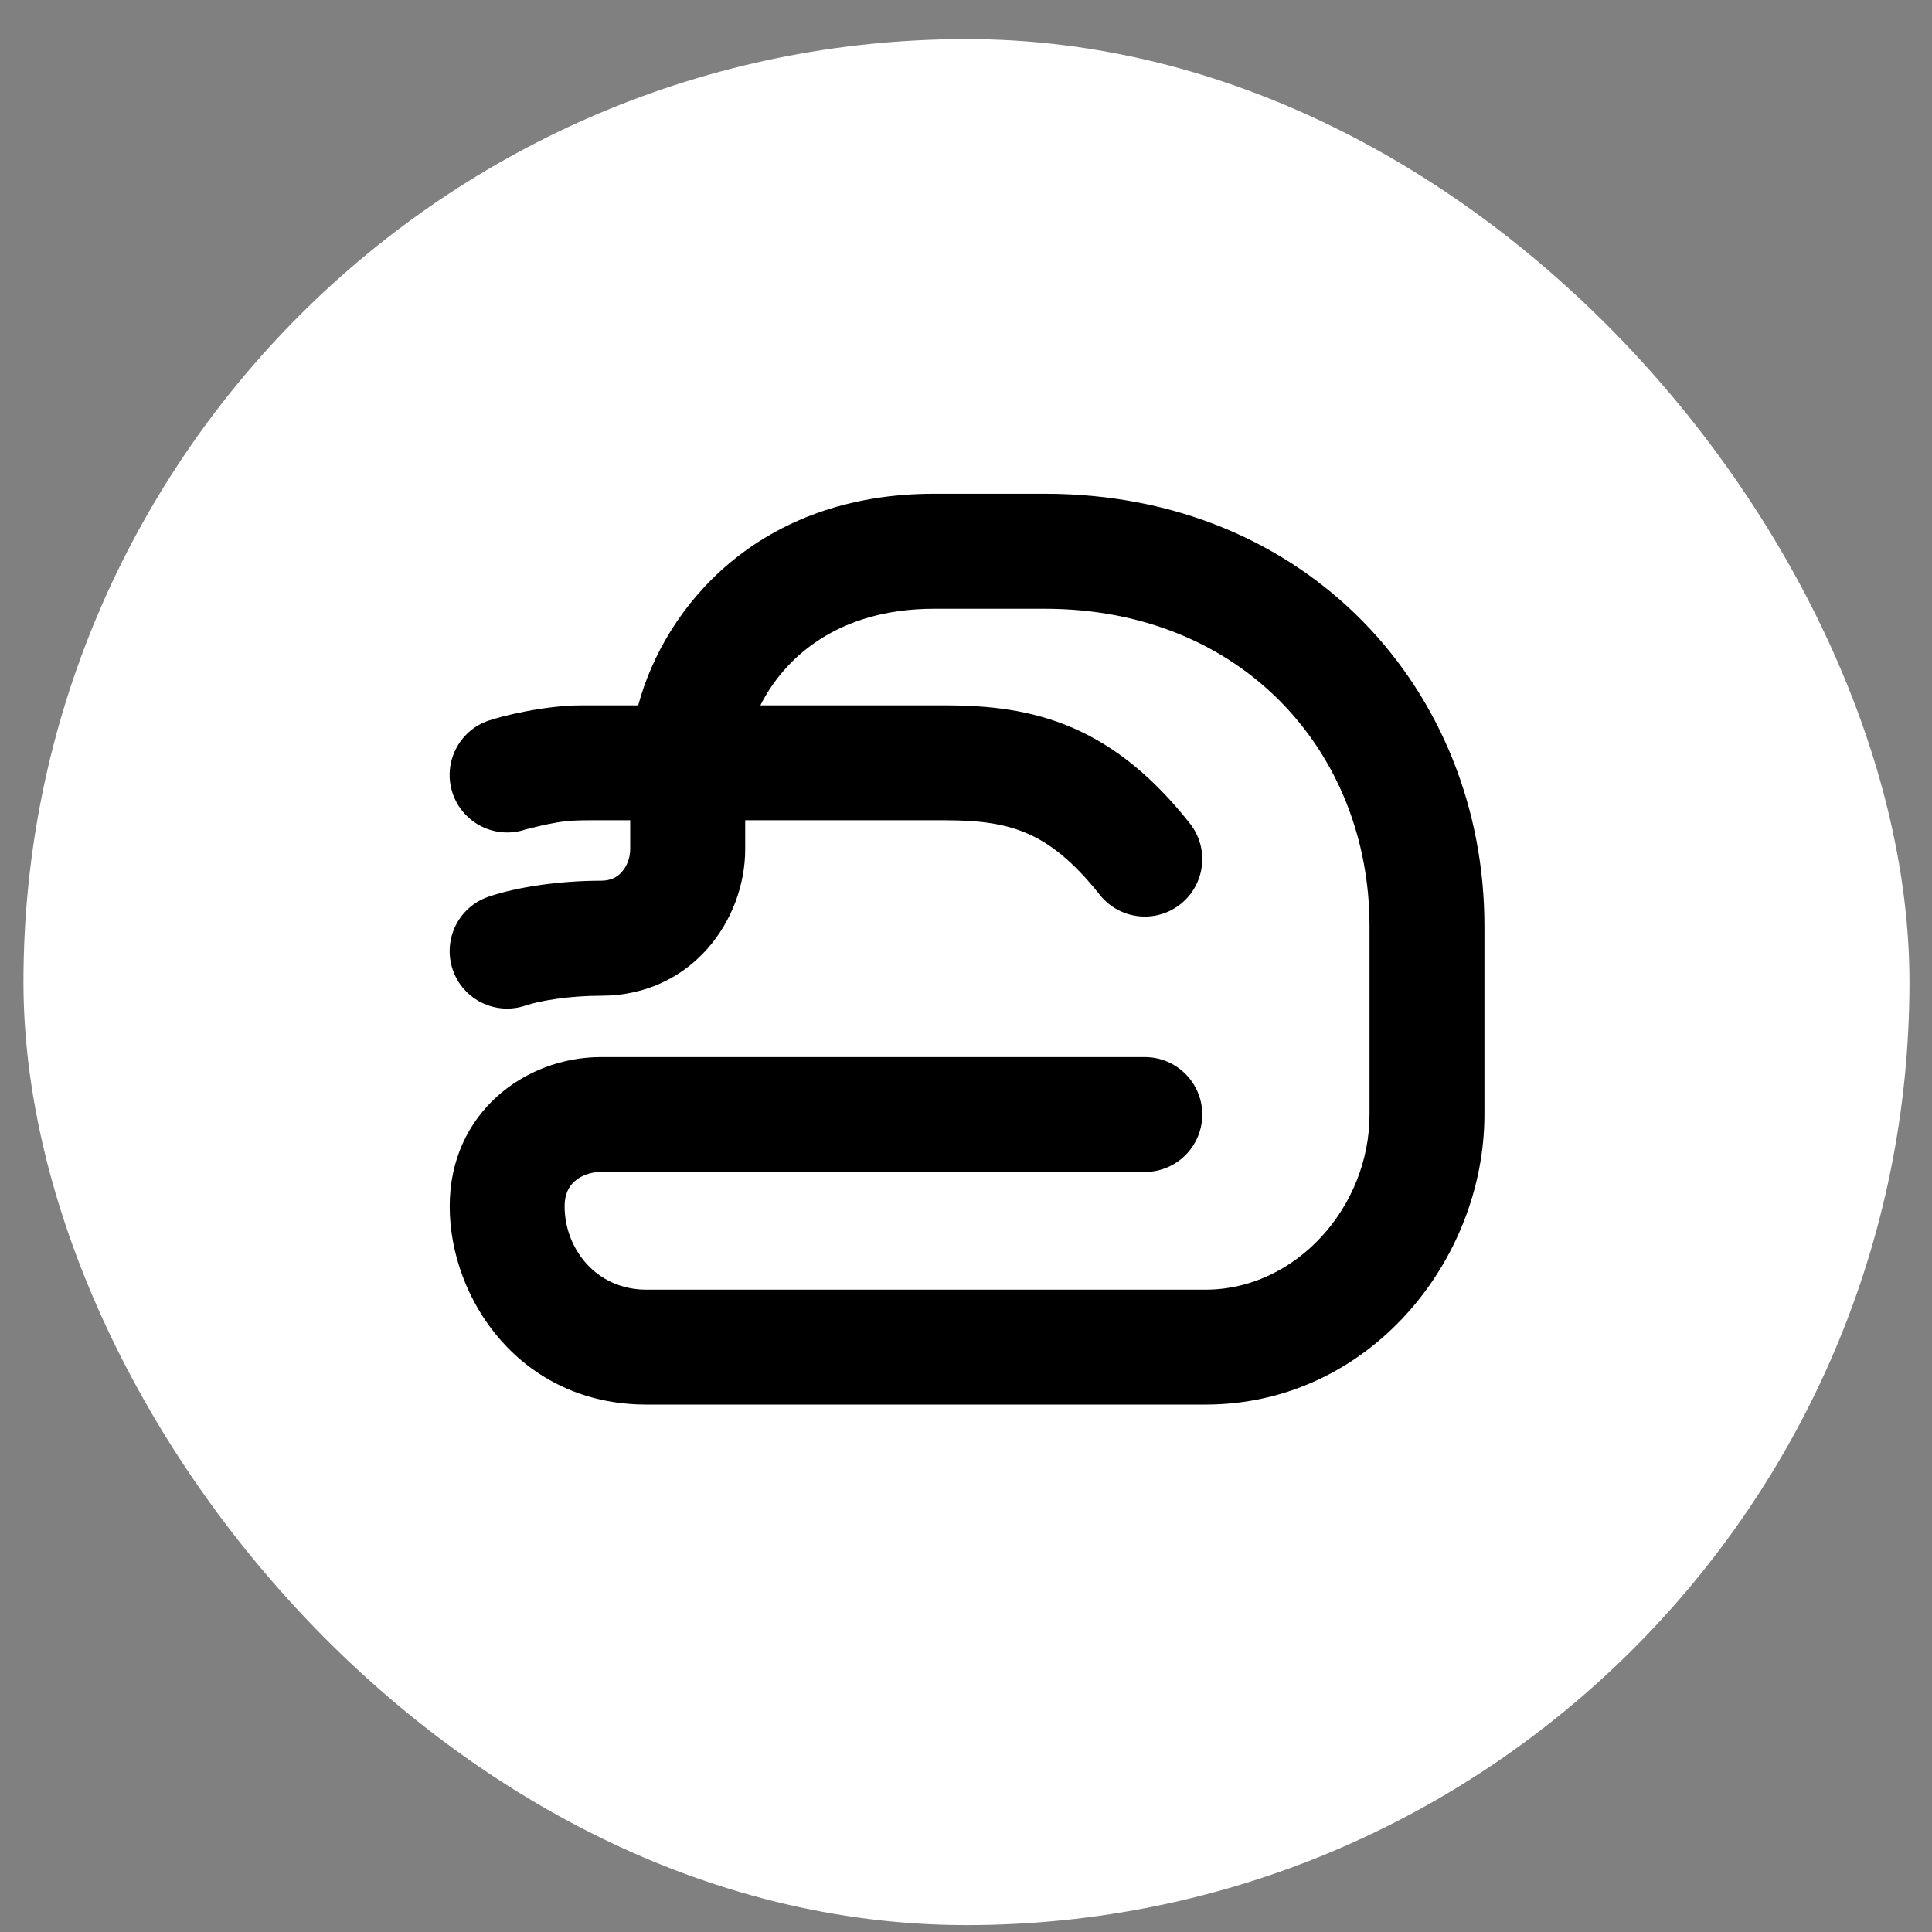 <svg width="21" height="21" viewBox="0 0 21 21" fill="none" xmlns="http://www.w3.org/2000/svg">
<rect x="0" y="0" width="21" height="21" fill="#808080" stroke="none"/>
<rect x="0.255" y="0.425" width="20.5" height="20.5" rx="10.25" fill="white"/>
<rect x="2.28" y="2.45" width="16.45" height="16.45" rx="8.225" fill="black"/>
<path fill-rule="evenodd" clip-rule="evenodd" d="M10.505 19.675C15.476 19.675 19.505 15.646 19.505 10.675C19.505 5.705 15.476 1.675 10.505 1.675C5.535 1.675 1.505 5.705 1.505 10.675C1.505 15.646 5.535 19.675 10.505 19.675ZM8.265 7.667C8.524 7.151 9.106 6.617 10.152 6.617L11.358 6.617C13.503 6.617 14.886 8.18 14.886 10.065V12.114C14.886 13.121 14.085 14.018 13.104 14.018L7.024 14.018C6.482 14.018 6.137 13.575 6.137 13.111C6.137 12.977 6.185 12.896 6.244 12.842C6.309 12.783 6.41 12.739 6.532 12.739H10.275L12.443 12.739C12.788 12.739 13.068 12.46 13.068 12.114C13.068 11.769 12.788 11.49 12.443 11.49L10.275 11.49H6.532C5.706 11.49 4.888 12.098 4.888 13.111C4.888 14.126 5.66 15.267 7.024 15.267L13.104 15.267C14.878 15.267 16.135 13.704 16.135 12.114V10.065C16.135 7.515 14.218 5.367 11.358 5.367L10.152 5.367C8.248 5.367 7.227 6.589 6.937 7.667H6.321C5.915 7.667 5.45 7.785 5.313 7.832C4.986 7.942 4.81 8.296 4.92 8.623C5.031 8.95 5.385 9.126 5.712 9.016C5.712 9.016 5.89 8.971 5.953 8.959C6.085 8.933 6.174 8.916 6.404 8.916H6.85V9.23C6.85 9.325 6.814 9.416 6.758 9.479C6.709 9.534 6.64 9.573 6.532 9.573C6.101 9.573 5.631 9.637 5.31 9.747C4.984 9.858 4.81 10.213 4.921 10.54C5.033 10.867 5.388 11.041 5.715 10.929C5.867 10.877 6.192 10.823 6.532 10.823C7.523 10.823 8.1 9.997 8.1 9.23V8.916H10.275C10.658 8.916 10.93 8.956 11.167 9.06C11.4 9.161 11.654 9.347 11.954 9.726C12.168 9.996 12.561 10.042 12.831 9.828C13.102 9.613 13.147 9.221 12.933 8.95C12.541 8.455 12.133 8.118 11.666 7.914C11.204 7.713 10.738 7.667 10.275 7.667H8.265Z" fill="white"/>
</svg>
